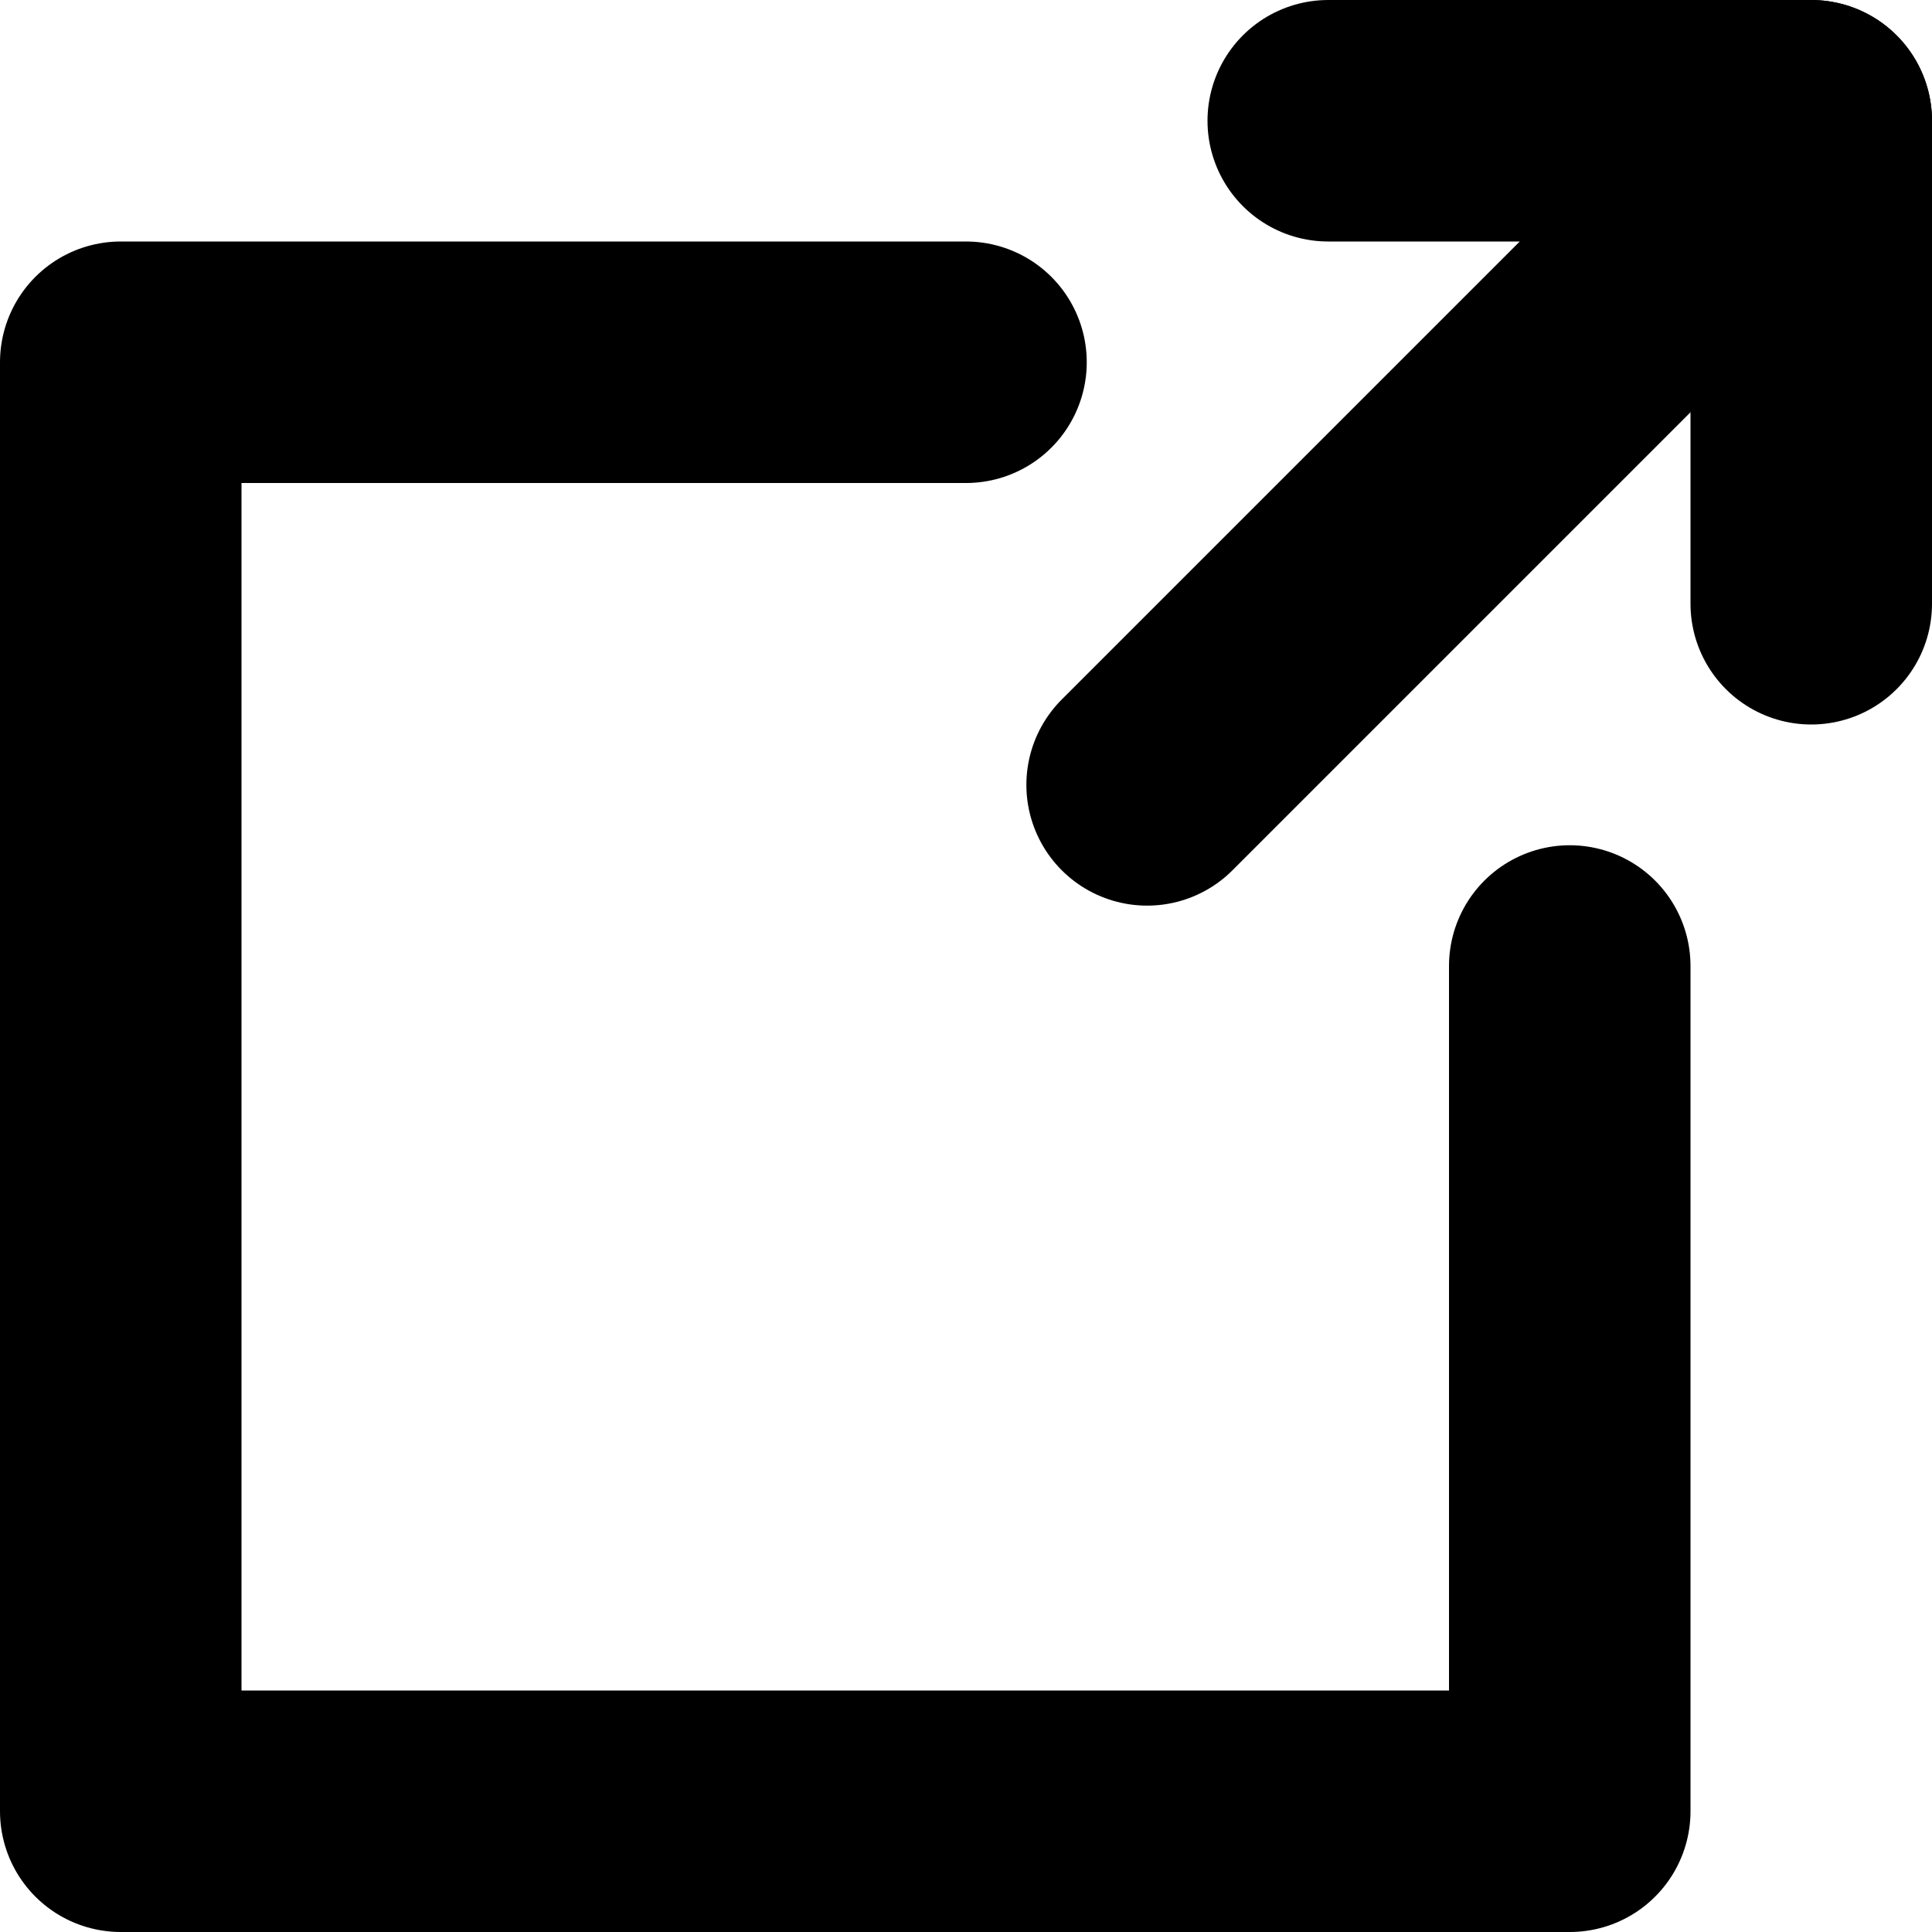 <svg width="128" height="128" xmlns="http://www.w3.org/2000/svg" viewBox="0 0 128 128"><g stroke="currentColor" stroke-linecap="round" stroke-width="16" fill="none" fill-rule="evenodd"><path stroke-linejoin="round" d="M64 24H8v96h96V64" class="animation-delay-0 animation-duration-11 animate-stroke stroke-length-345"/><path d="M76 52l36-36" class="animation-delay-11 animation-duration-2 animate-stroke stroke-length-68"/><path d="M120 8H88" stroke-linejoin="round" class="animation-delay-13 animation-duration-1 animate-stroke stroke-length-45"/><path d="M120 8v32" stroke-linejoin="round" class="animation-delay-13 animation-duration-1 animate-stroke stroke-length-45"/></g></svg>